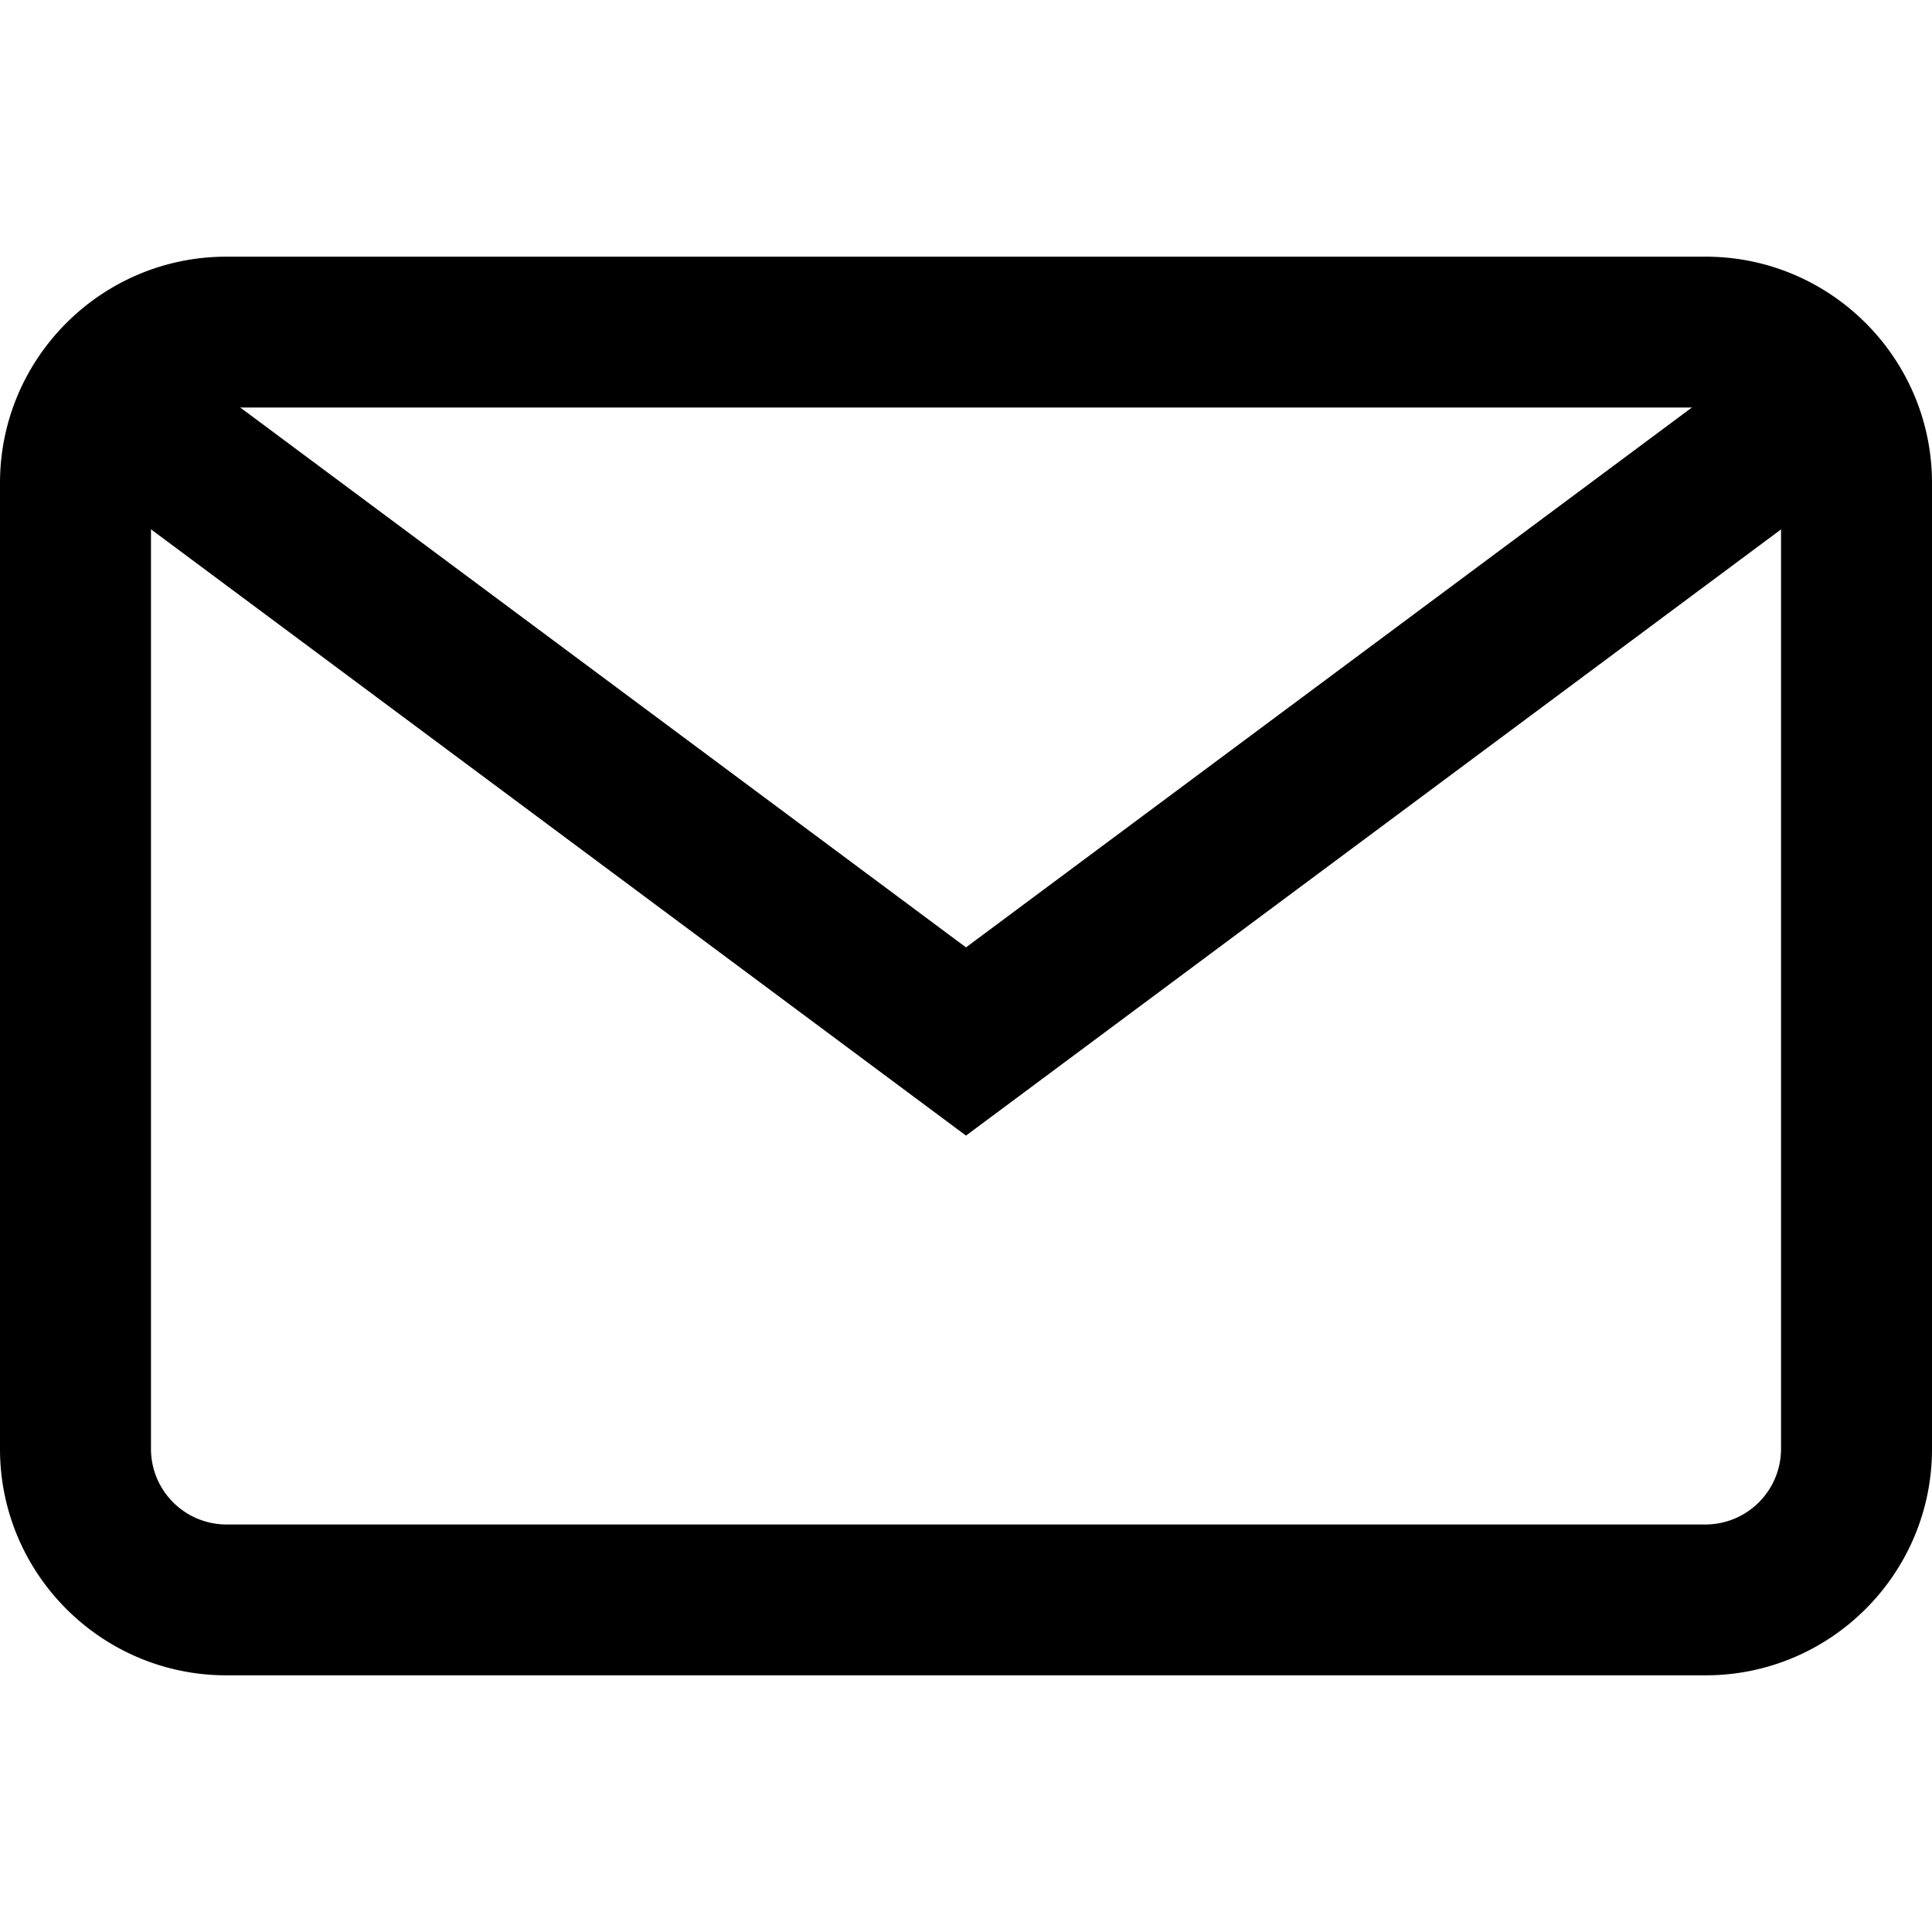 <svg width="14" height="14" fill="none" xmlns="http://www.w3.org/2000/svg"><path d="M12.36 1.86H1.64C.737 1.86 0 2.594 0 3.5v7c0 .905.736 1.64 1.64 1.64h10.72c.904 0 1.64-.735 1.64-1.64v-7c0-.905-.736-1.64-1.64-1.64zm.546 8.64a.548.548 0 01-.547.547H1.641a.548.548 0 01-.547-.547v-7c0-.302.245-.547.547-.547h10.718c.302 0 .547.245.547.547v7z" fill="#000"/><path d="M12.814 2.541L7 6.865 1.187 2.541l-.653.878L7 8.229l6.467-4.81-.653-.878z" fill="#000"/></svg>